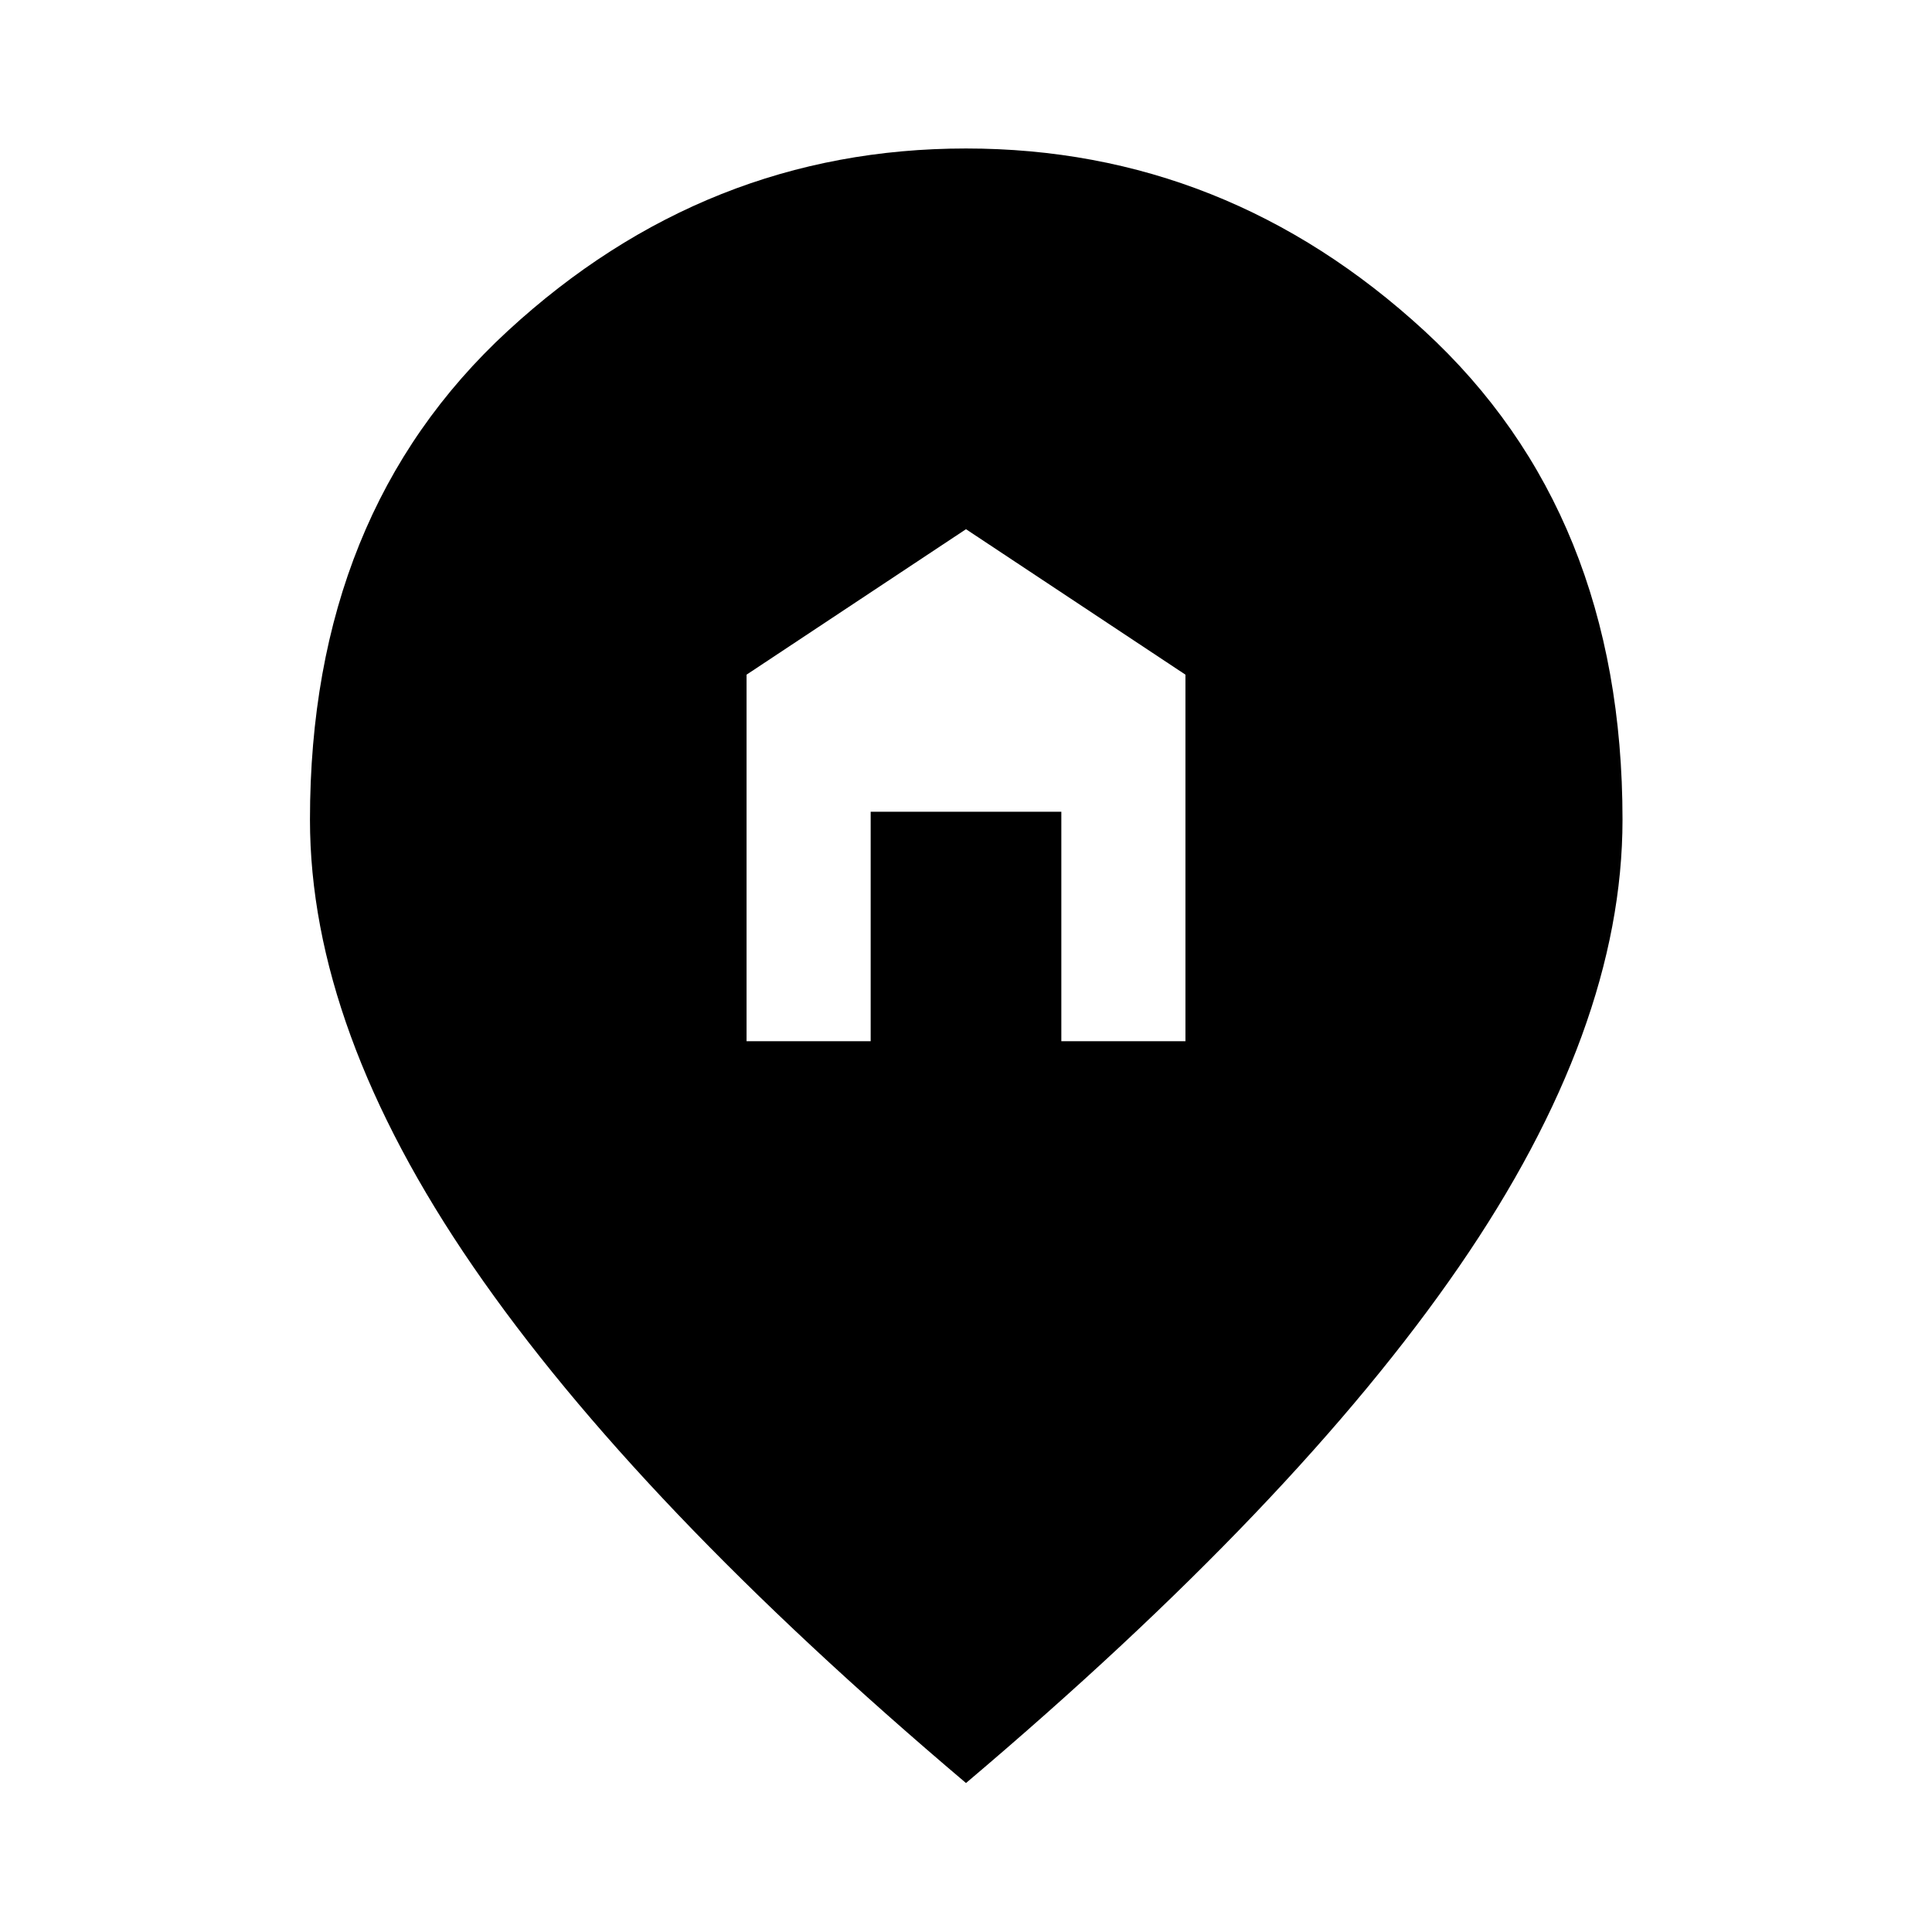 <svg xmlns="http://www.w3.org/2000/svg" width="48" height="48" viewBox="0 -960 960 960"><path d="M370.957-442.63h61.673v-114.022h94.74v114.022h61.673v-182.131L480-697.043l-109.043 72.282v182.131ZM480-74.022Q316.13-212.696 235.076-330.674q-81.054-117.978-81.054-222.043 0-152.325 98.354-242.913Q350.73-886.218 480-886.218q129.27 0 227.744 90.588 98.474 90.588 98.474 242.913 0 104.065-81.174 222.043Q643.87-212.696 480-74.022Z"/></svg>